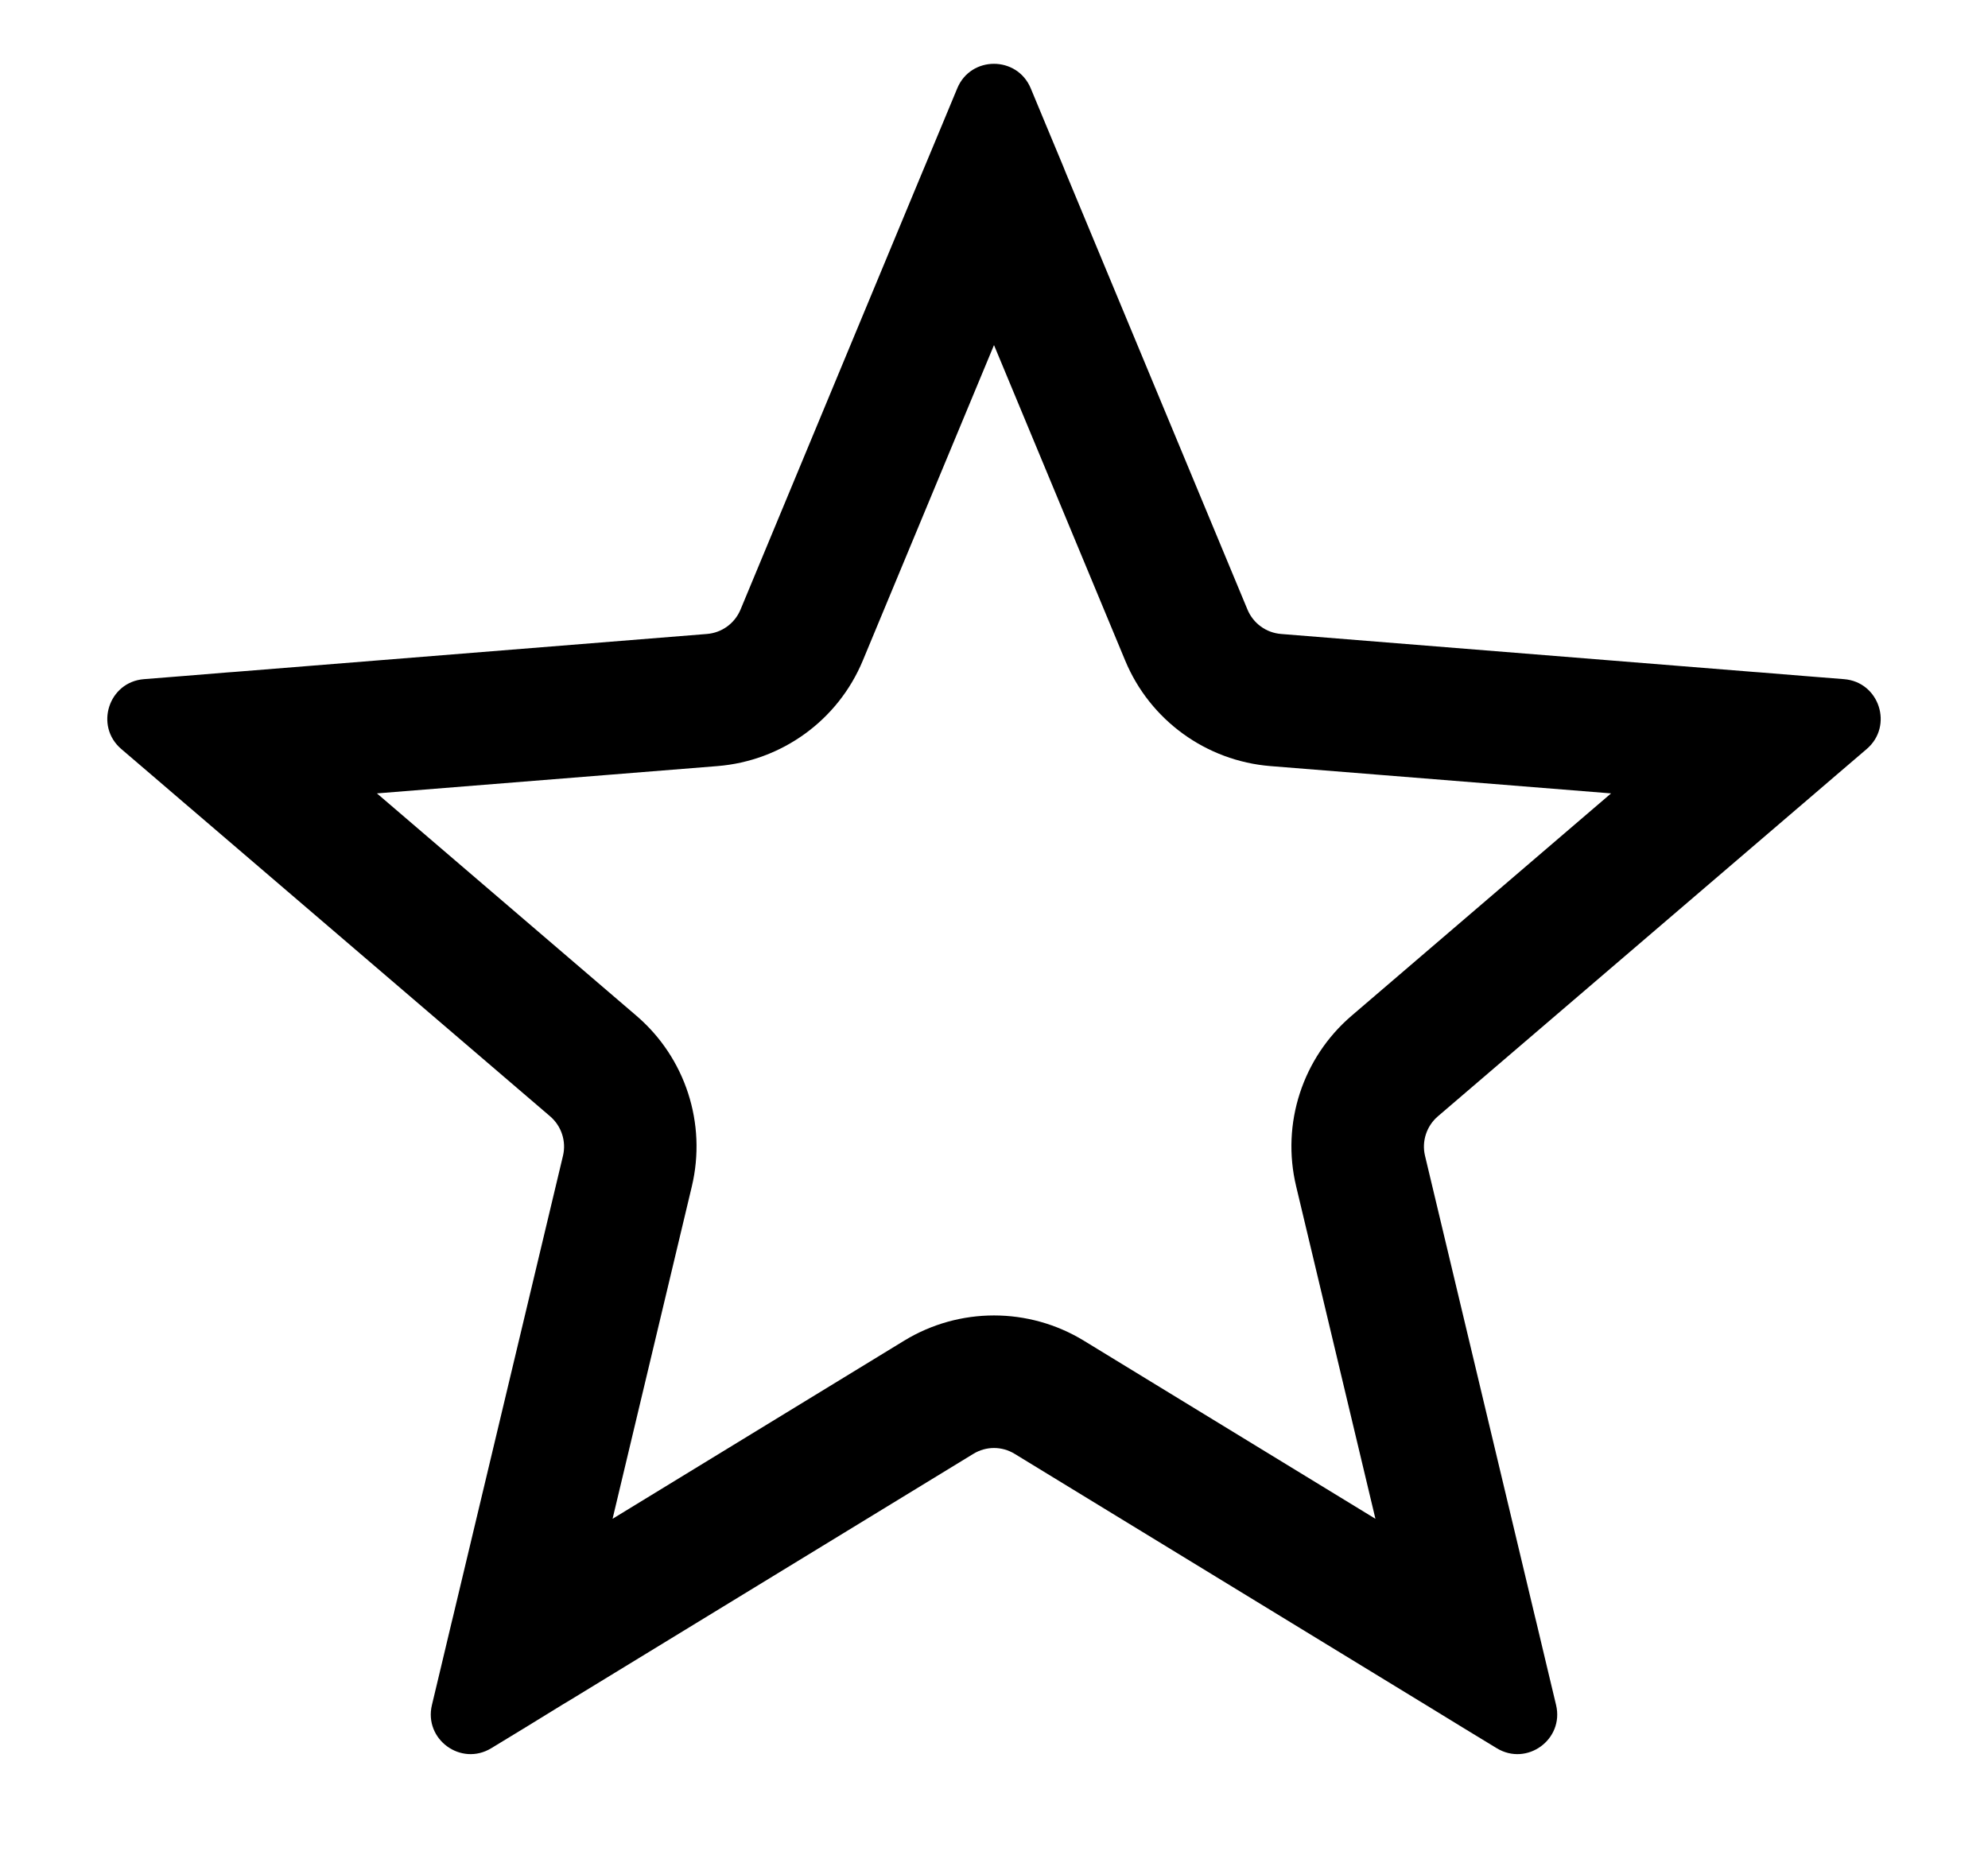 <svg width="15" height="14" viewBox="0 0 15 14" fill="none" xmlns="http://www.w3.org/2000/svg">
<path fill-rule="evenodd" clip-rule="evenodd" d="M6.979 1.252L6.958 1.302L5.587 4.601C5.543 4.705 5.446 4.775 5.334 4.784L1.773 5.07L1.718 5.074L1.387 5.101L1.086 5.125C0.82 5.146 0.712 5.478 0.915 5.652L1.144 5.848L1.397 6.065L1.438 6.1L4.151 8.424C4.236 8.497 4.274 8.612 4.248 8.721L3.419 12.196L3.406 12.249L3.329 12.573L3.259 12.866C3.197 13.126 3.479 13.331 3.707 13.192L3.965 13.035L4.248 12.861L4.295 12.833L7.344 10.971C7.44 10.912 7.56 10.912 7.656 10.971L10.705 12.833L10.751 12.861L11.035 13.035L11.293 13.192C11.521 13.331 11.803 13.126 11.741 12.866L11.671 12.573L11.594 12.249L11.581 12.196L10.752 8.721C10.726 8.612 10.764 8.497 10.849 8.424L13.562 6.1L13.603 6.065L13.856 5.848L14.085 5.652C14.288 5.478 14.18 5.146 13.914 5.125L13.613 5.101L13.281 5.074L13.227 5.07L9.666 4.784C9.554 4.775 9.457 4.705 9.413 4.601L8.041 1.302L8.021 1.252L7.893 0.945L7.777 0.666C7.674 0.42 7.325 0.42 7.223 0.666L7.107 0.945L6.979 1.252ZM7.5 2.604L6.51 4.985C6.323 5.435 5.899 5.742 5.413 5.781L2.844 5.987L4.802 7.665C5.172 7.982 5.333 8.479 5.22 8.953L4.622 11.461L6.822 10.117C7.238 9.863 7.762 9.863 8.178 10.117L10.378 11.461L9.78 8.953C9.666 8.479 9.828 7.982 10.198 7.665L12.156 5.987L9.586 5.781C9.101 5.742 8.677 5.435 8.49 4.985L7.5 2.604Z" fill="black"/>
</svg>
